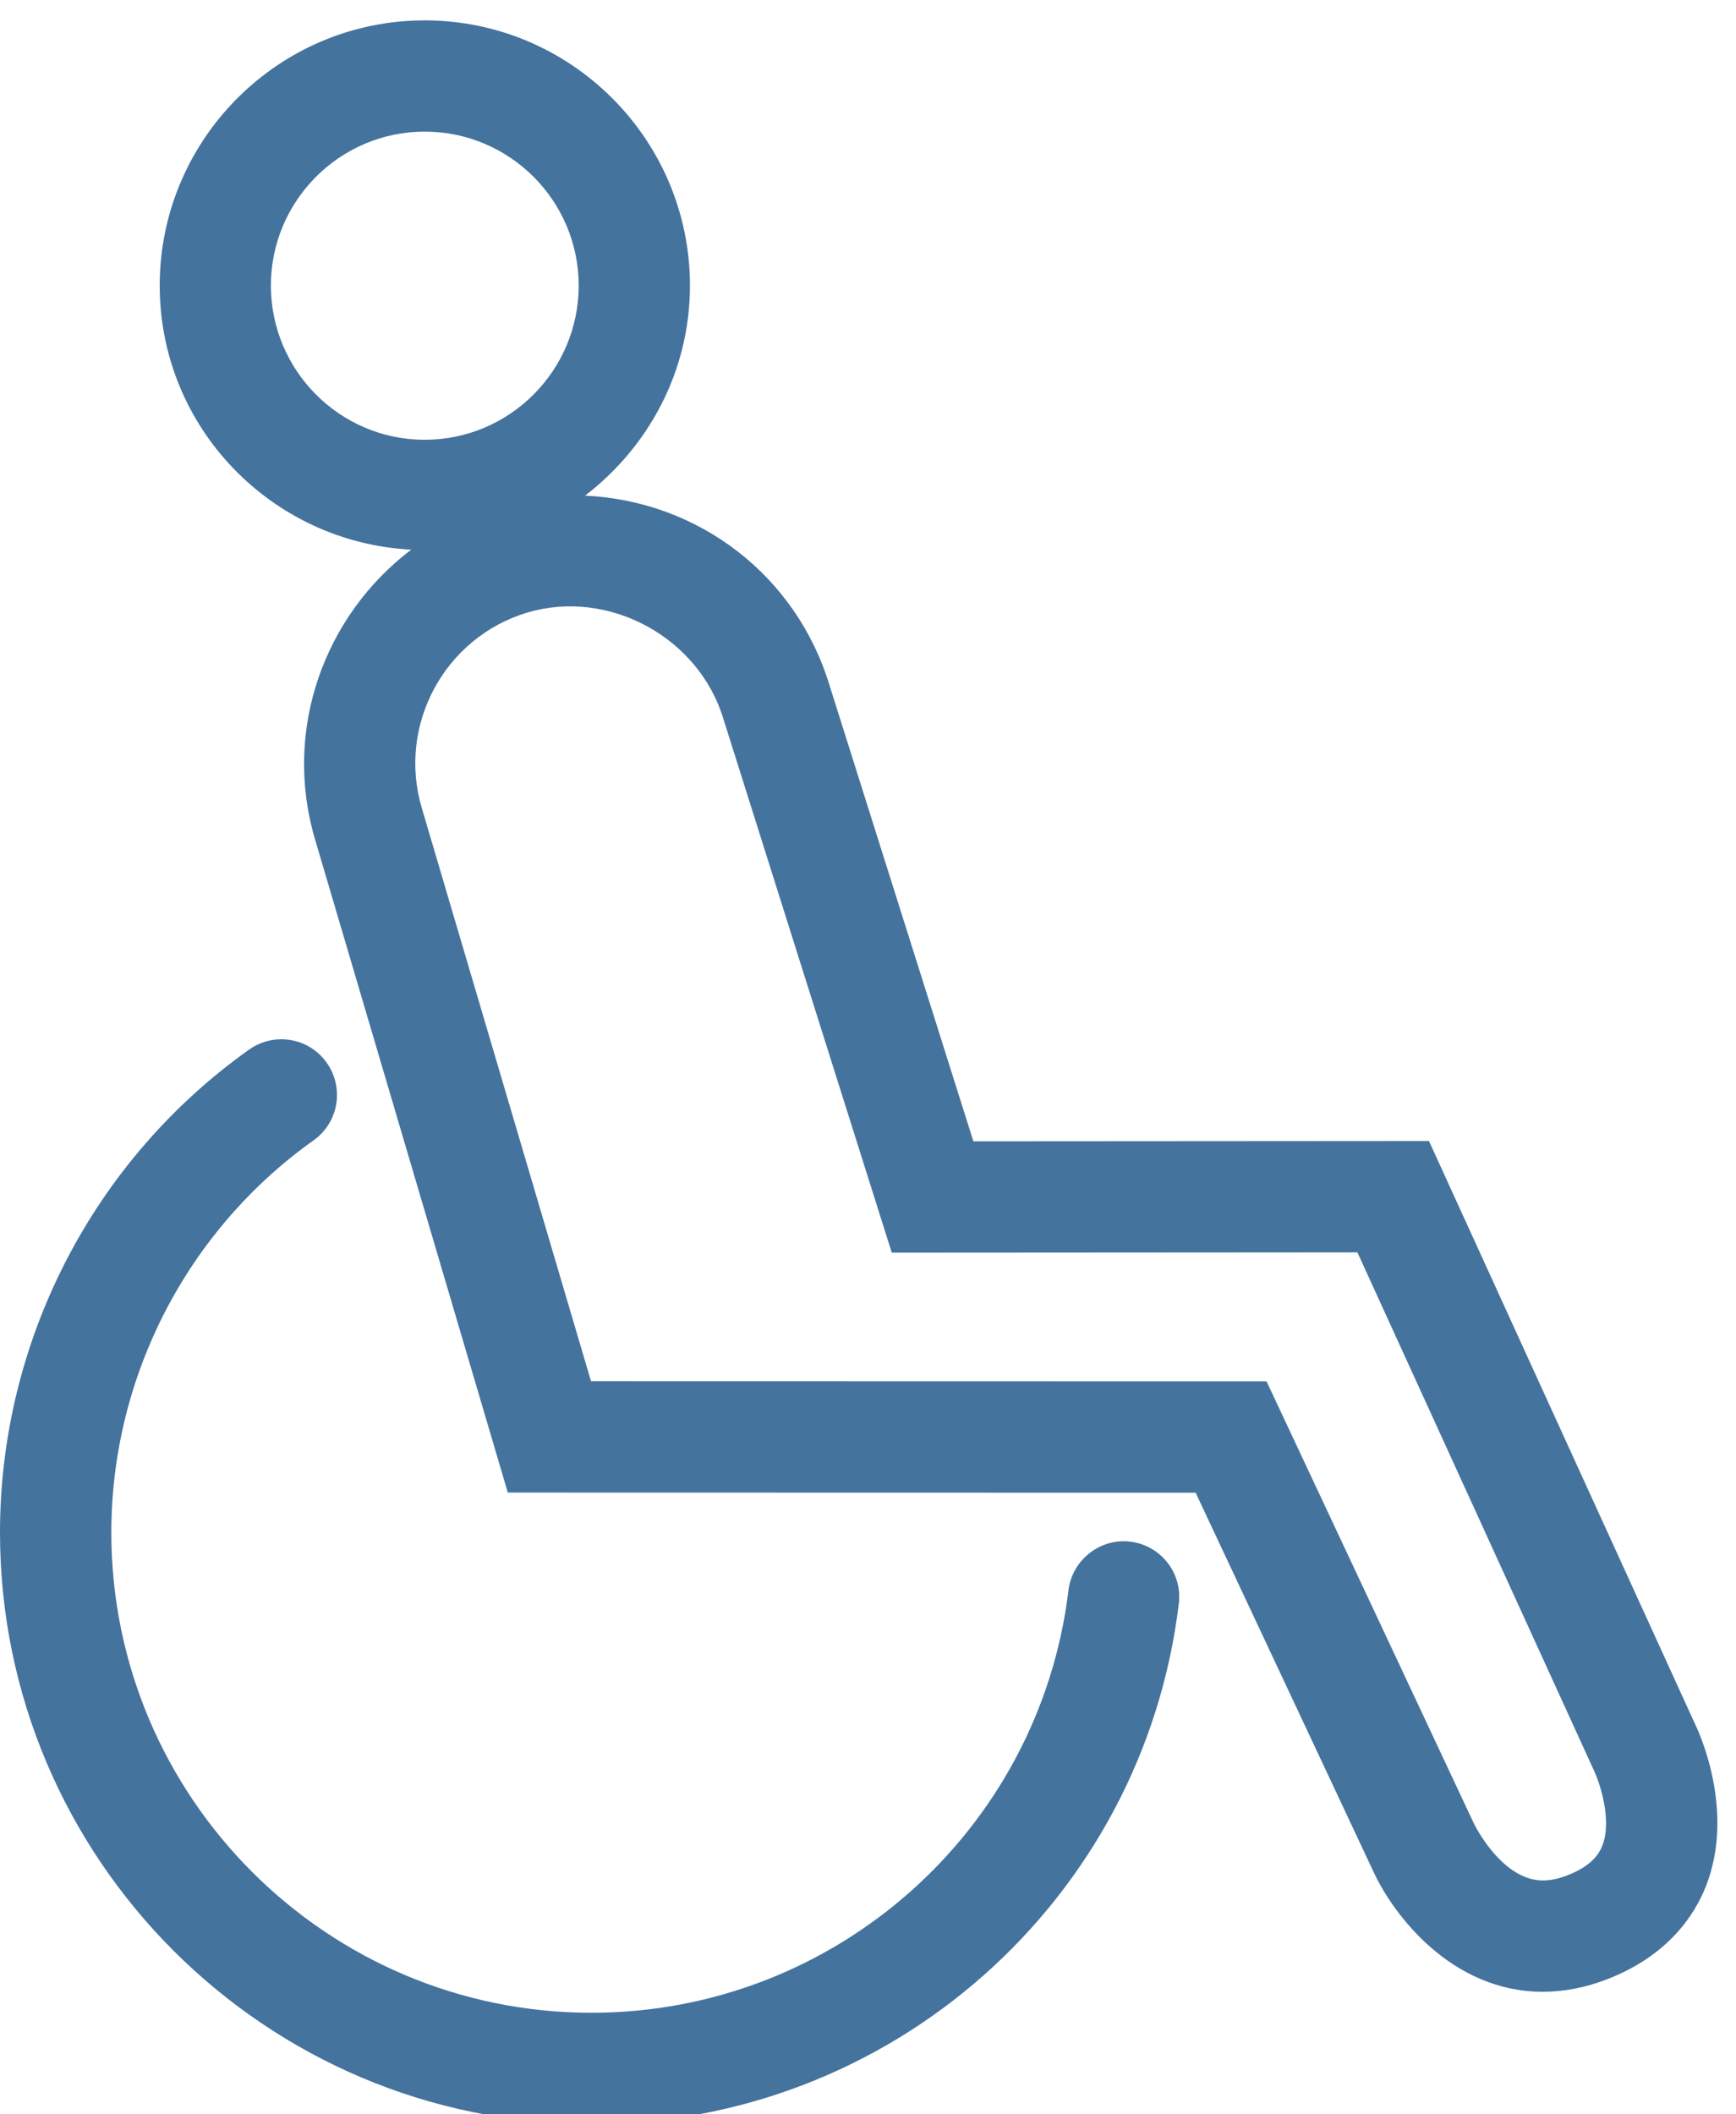 <svg id="feller-1476" xmlns="http://www.w3.org/2000/svg" x="0px" y="0px" width="23px" height="28px" viewBox="0 -0.27 23 28" xml:space="preserve"><path d="M14.975,20.146c-0.394-0.05-0.771,0.24-0.819,0.644c-0.385,3.189-3.102,5.595-6.319,5.595c-3.508,0-6.362-2.853-6.362-6.359  c0-2.06,1.002-4.002,2.68-5.195c0.332-0.236,0.409-0.696,0.173-1.028c-0.235-0.332-0.695-0.409-1.028-0.173  C1.233,15.098,0,17.489,0,20.025c0,4.319,3.515,7.834,7.836,7.834c3.963,0,7.309-2.964,7.782-6.894  C15.667,20.561,15.379,20.195,14.975,20.146z M22.454,22.554l-3.522-7.714l-6.036,0.004l-1.903-6.029c-0.44-1.461-1.732-2.451-3.242-2.521  c0.839-0.643,1.39-1.645,1.39-2.782C9.141,1.576,7.565,0,5.627,0C3.691,0,2.116,1.576,2.116,3.512c0,1.877,1.48,3.401,3.332,3.497  C4.299,7.88,3.741,9.395,4.176,10.853l2.552,8.643l9.113,0.002l2.347,5c0.271,0.598,1.05,1.609,2.252,1.609  c0.283,0,0.572-0.056,0.858-0.168c0.803-0.313,1.153-0.845,1.306-1.236C22.994,23.7,22.502,22.65,22.454,22.554z M3.589,3.512  c0-1.124,0.915-2.039,2.038-2.039c1.125,0,2.04,0.915,2.04,2.039c0,1.125-0.915,2.042-2.04,2.042  C4.504,5.554,3.589,4.638,3.589,3.512z M21.229,24.172c-0.042,0.107-0.137,0.266-0.465,0.394c-0.115,0.045-0.224,0.067-0.323,0.067  c-0.544,0-0.907-0.74-0.913-0.753l-2.748-5.857L7.83,18.021l-2.241-7.588C5.261,9.334,5.889,8.171,6.986,7.842  c1.083-0.32,2.273,0.33,2.598,1.408l2.231,7.069l6.169-0.004l3.136,6.866C21.191,23.331,21.363,23.833,21.229,24.172z" style="fill: #44739e"></path></svg>